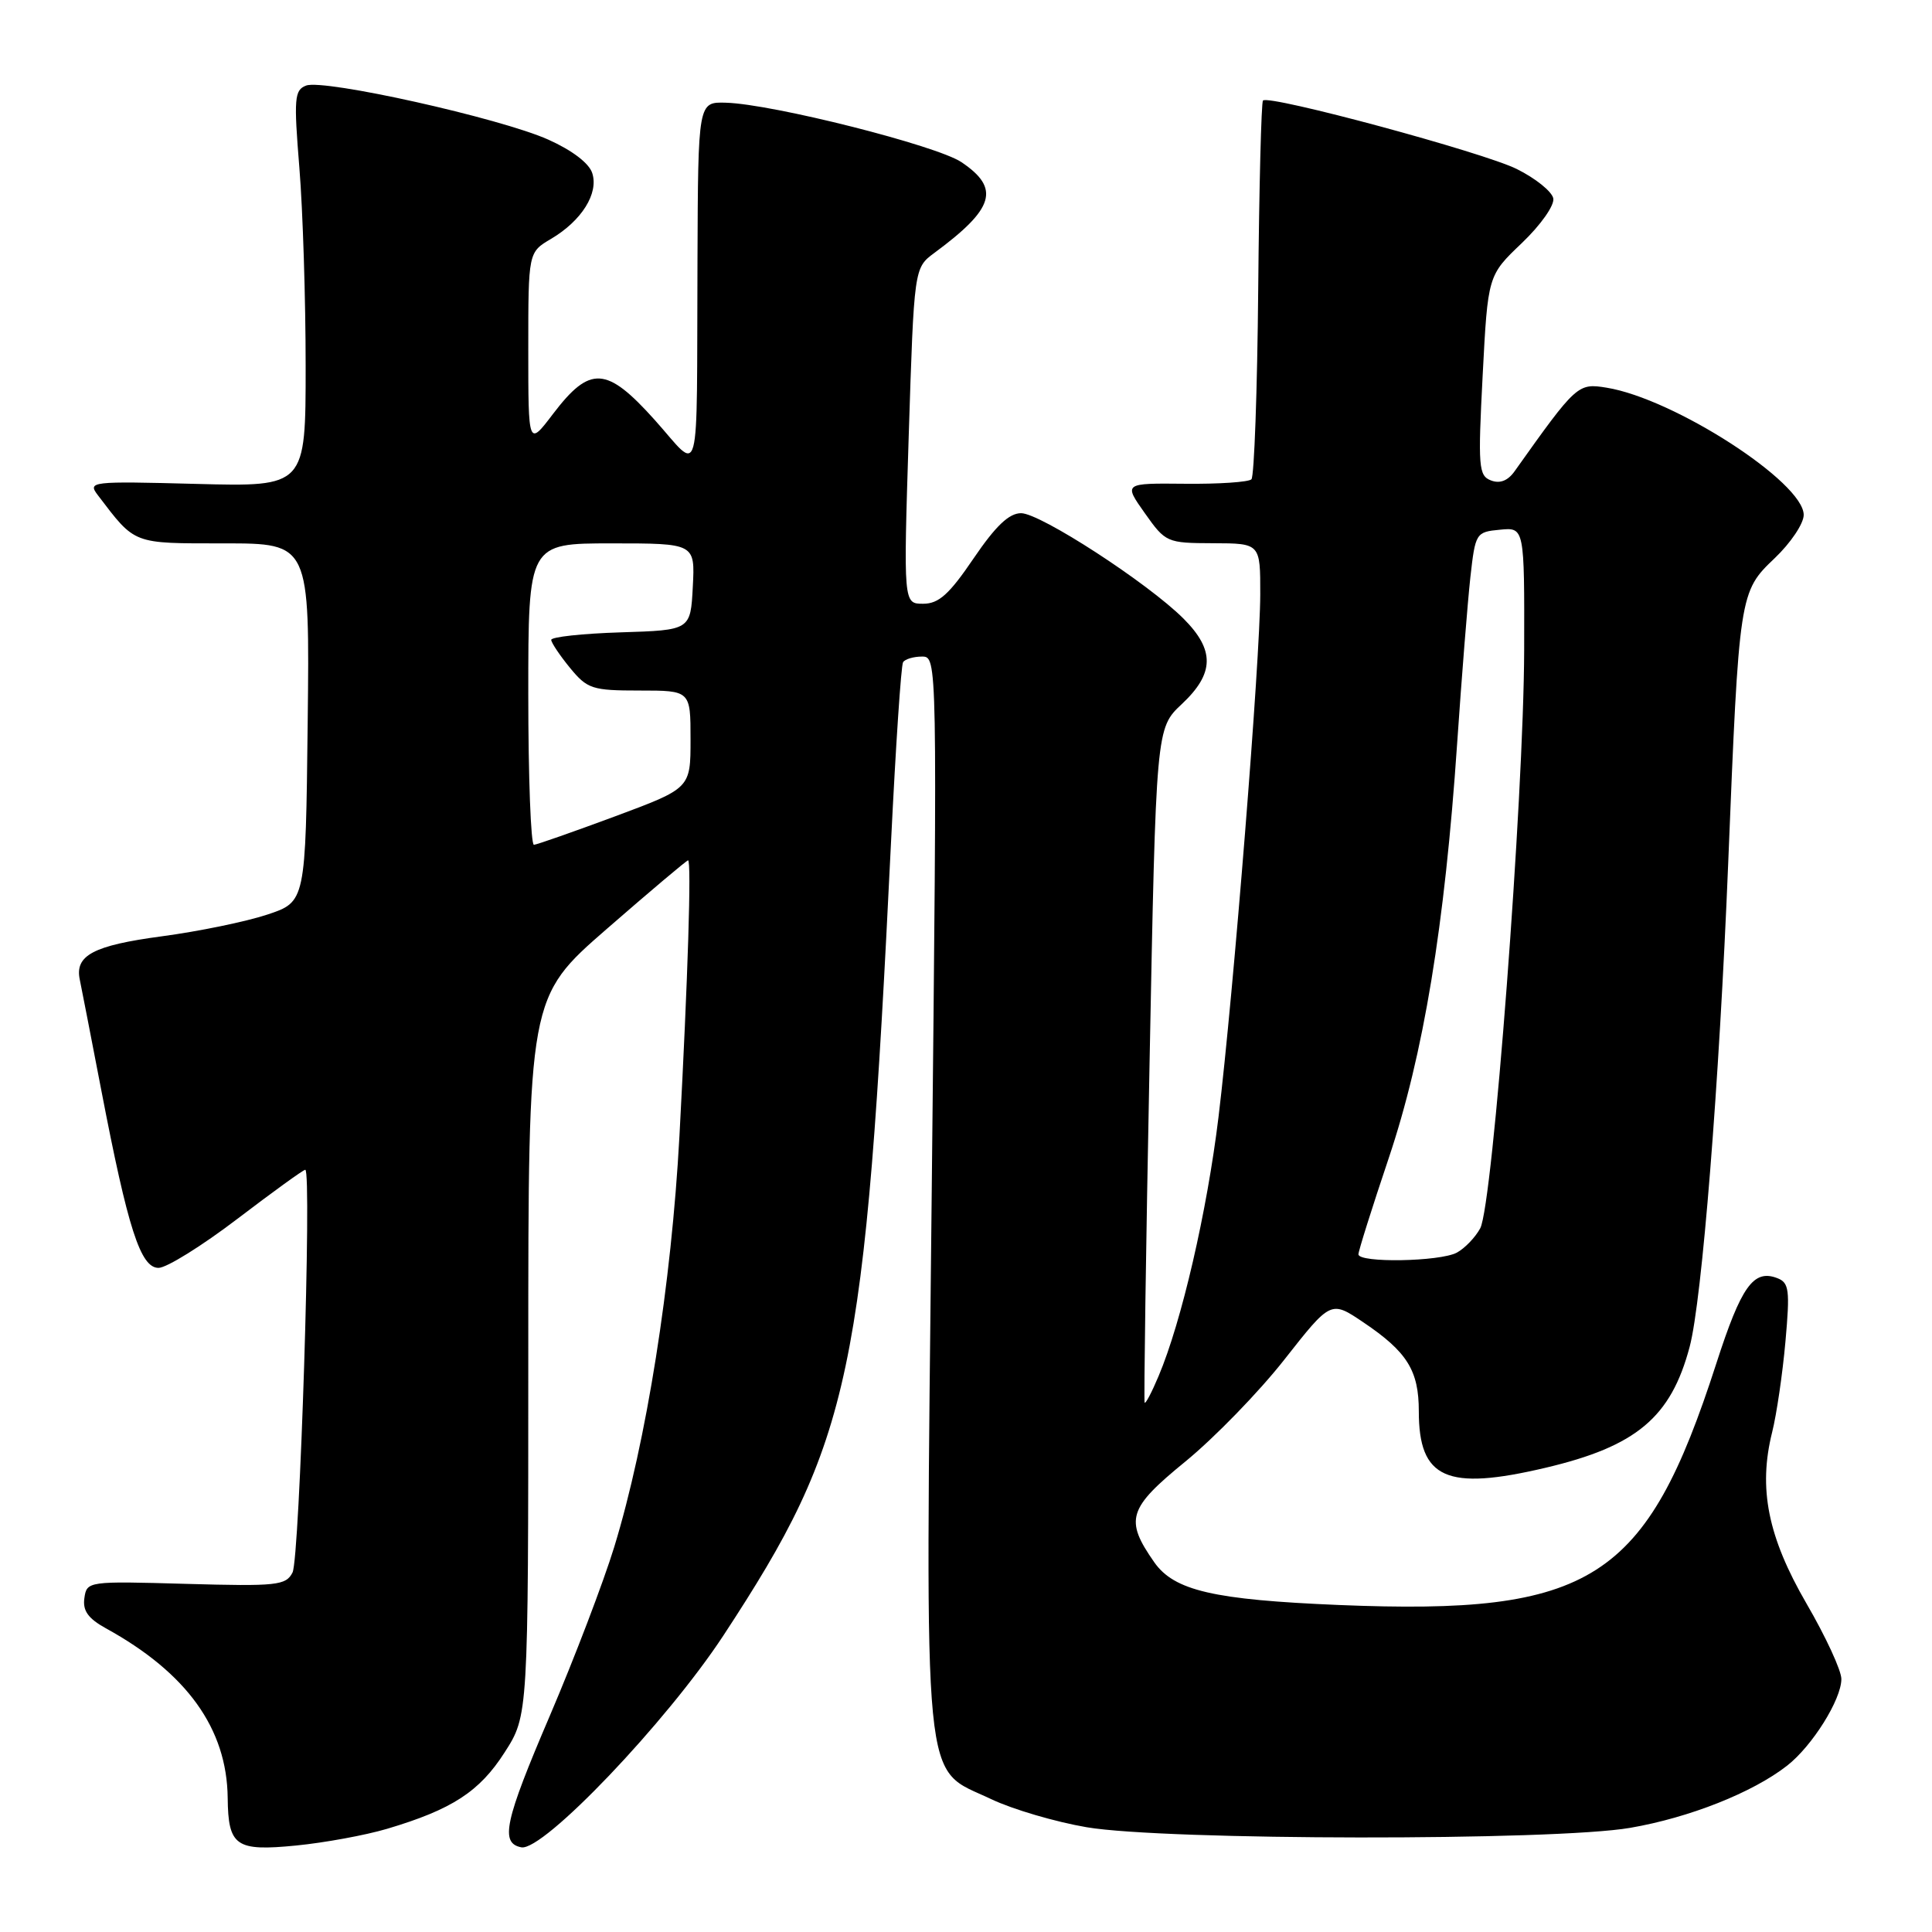 <?xml version="1.0" encoding="UTF-8" standalone="no"?>
<!DOCTYPE svg PUBLIC "-//W3C//DTD SVG 1.1//EN" "http://www.w3.org/Graphics/SVG/1.1/DTD/svg11.dtd" >
<svg xmlns="http://www.w3.org/2000/svg" xmlns:xlink="http://www.w3.org/1999/xlink" version="1.1" viewBox="0 0 256 256">
 <g >
 <path fill="currentColor"
d=" M 51.28 242.33 C 59.89 239.77 63.53 237.41 66.86 232.21 C 70.00 227.32 70.00 227.32 70.00 179.73 C 70.00 132.14 70.00 132.14 80.42 123.07 C 86.15 118.08 90.99 114.00 91.17 114.00 C 91.64 113.99 91.15 129.61 90.03 150.53 C 88.97 170.13 85.65 191.07 81.39 204.98 C 79.96 209.64 76.12 219.71 72.85 227.36 C 66.85 241.37 66.24 244.23 69.08 244.78 C 71.97 245.33 88.32 228.19 95.87 216.69 C 112.86 190.78 114.62 182.44 118.07 111.50 C 118.69 98.85 119.40 88.16 119.66 87.75 C 119.91 87.34 121.04 87.00 122.16 87.00 C 124.20 87.00 124.20 87.00 123.46 157.81 C 122.61 239.17 122.11 234.00 131.35 238.40 C 134.18 239.75 139.88 241.42 144.00 242.12 C 154.38 243.88 205.94 243.94 216.00 242.20 C 223.85 240.85 232.23 237.53 236.80 233.96 C 240.13 231.36 243.99 225.20 243.99 222.48 C 244.00 221.36 241.92 216.86 239.37 212.48 C 234.24 203.63 232.96 197.22 234.82 189.77 C 235.41 187.42 236.20 182.02 236.58 177.77 C 237.19 170.92 237.07 169.96 235.50 169.36 C 232.35 168.15 230.73 170.42 227.42 180.67 C 218.12 209.48 210.96 214.05 177.40 212.67 C 160.81 211.98 155.58 210.77 152.94 207.00 C 149.00 201.36 149.46 199.87 157.07 193.66 C 160.92 190.51 166.84 184.42 170.21 180.12 C 176.35 172.31 176.35 172.31 180.66 175.22 C 186.46 179.13 188.00 181.60 188.00 187.00 C 188.00 195.95 191.67 197.58 204.78 194.49 C 216.83 191.65 221.41 187.81 223.89 178.45 C 225.52 172.32 227.81 143.59 228.99 114.50 C 230.44 78.63 230.47 78.42 235.16 73.96 C 237.27 71.95 239.00 69.38 239.00 68.23 C 239.00 63.91 221.80 52.81 212.88 51.37 C 209.07 50.75 208.89 50.91 200.71 62.42 C 199.81 63.70 198.75 64.12 197.56 63.66 C 195.92 63.03 195.83 61.89 196.46 49.74 C 197.15 36.50 197.15 36.50 201.64 32.22 C 204.17 29.80 205.99 27.21 205.82 26.29 C 205.64 25.38 203.47 23.63 200.99 22.40 C 196.57 20.19 168.15 12.52 167.35 13.32 C 167.13 13.54 166.84 24.77 166.72 38.28 C 166.60 51.78 166.19 63.14 165.82 63.51 C 165.45 63.88 161.48 64.15 157.01 64.10 C 148.88 64.02 148.88 64.02 151.69 67.99 C 154.45 71.89 154.61 71.96 160.75 71.98 C 167.00 72.00 167.00 72.00 166.99 78.75 C 166.98 87.34 163.45 131.60 161.46 148.00 C 159.94 160.54 156.56 175.16 153.51 182.36 C 152.62 184.48 151.79 186.06 151.67 185.86 C 151.55 185.66 151.84 165.48 152.32 141.00 C 153.18 96.50 153.18 96.50 156.59 93.30 C 160.93 89.23 160.99 86.14 156.82 81.97 C 152.10 77.25 137.85 68.00 135.30 68.00 C 133.70 68.00 131.93 69.69 129.00 74.00 C 125.77 78.76 124.39 80.00 122.32 80.00 C 119.71 80.00 119.71 80.00 120.41 57.75 C 121.12 35.50 121.12 35.50 123.81 33.51 C 131.77 27.63 132.57 24.97 127.40 21.49 C 124.12 19.28 102.39 13.79 96.20 13.61 C 92.50 13.50 92.50 13.50 92.42 34.50 C 92.29 65.08 92.97 62.58 86.75 55.64 C 80.37 48.53 78.19 48.40 73.29 54.83 C 70.00 59.16 70.00 59.16 70.00 46.29 C 70.00 33.43 70.00 33.43 73.02 31.65 C 77.07 29.25 79.34 25.64 78.48 22.95 C 78.07 21.63 75.80 19.91 72.65 18.50 C 66.29 15.65 42.90 10.44 40.56 11.34 C 39.01 11.93 38.92 13.02 39.67 22.25 C 40.13 27.89 40.50 39.70 40.50 48.50 C 40.50 64.50 40.50 64.50 26.02 64.12 C 11.98 63.75 11.59 63.80 12.97 65.62 C 17.98 72.19 17.48 72.00 29.69 72.00 C 41.04 72.00 41.04 72.00 40.77 95.75 C 40.50 119.50 40.50 119.50 35.41 121.19 C 32.61 122.12 26.31 123.42 21.41 124.07 C 12.38 125.28 9.90 126.59 10.57 129.80 C 10.77 130.73 12.05 137.35 13.43 144.50 C 16.96 162.85 18.62 168.00 21.01 168.00 C 22.07 168.00 26.78 165.07 31.46 161.50 C 36.15 157.93 40.19 155.00 40.45 155.00 C 41.34 155.00 39.72 206.52 38.76 208.37 C 37.88 210.08 36.70 210.21 24.65 209.87 C 11.64 209.50 11.50 209.52 11.18 211.76 C 10.94 213.43 11.68 214.46 14.03 215.76 C 24.76 221.66 30.07 229.05 30.17 238.23 C 30.24 244.64 31.24 245.33 39.25 244.54 C 43.00 244.17 48.41 243.18 51.28 242.33 Z  M 180.00 166.20 C 180.00 165.76 181.80 160.04 184.01 153.47 C 188.63 139.72 191.43 122.73 193.08 98.50 C 193.68 89.70 194.47 79.80 194.83 76.50 C 195.49 70.62 195.57 70.49 198.75 70.19 C 202.00 69.87 202.00 69.87 201.96 86.19 C 201.90 105.72 197.81 159.63 196.14 162.75 C 195.49 163.96 194.09 165.41 193.04 165.98 C 190.80 167.18 180.00 167.37 180.00 166.20 Z  M 70.00 92.00 C 70.00 72.00 70.00 72.00 81.05 72.00 C 92.10 72.00 92.10 72.00 91.80 77.75 C 91.50 83.50 91.50 83.50 82.25 83.79 C 77.16 83.95 73.02 84.40 73.04 84.79 C 73.06 85.18 74.18 86.85 75.53 88.50 C 77.83 91.29 78.46 91.50 84.75 91.50 C 91.50 91.50 91.50 91.50 91.50 97.98 C 91.50 104.45 91.50 104.45 81.50 108.17 C 76.00 110.21 71.16 111.91 70.75 111.94 C 70.34 111.97 70.00 103.00 70.00 92.00 Z "/>
</g>
</svg>